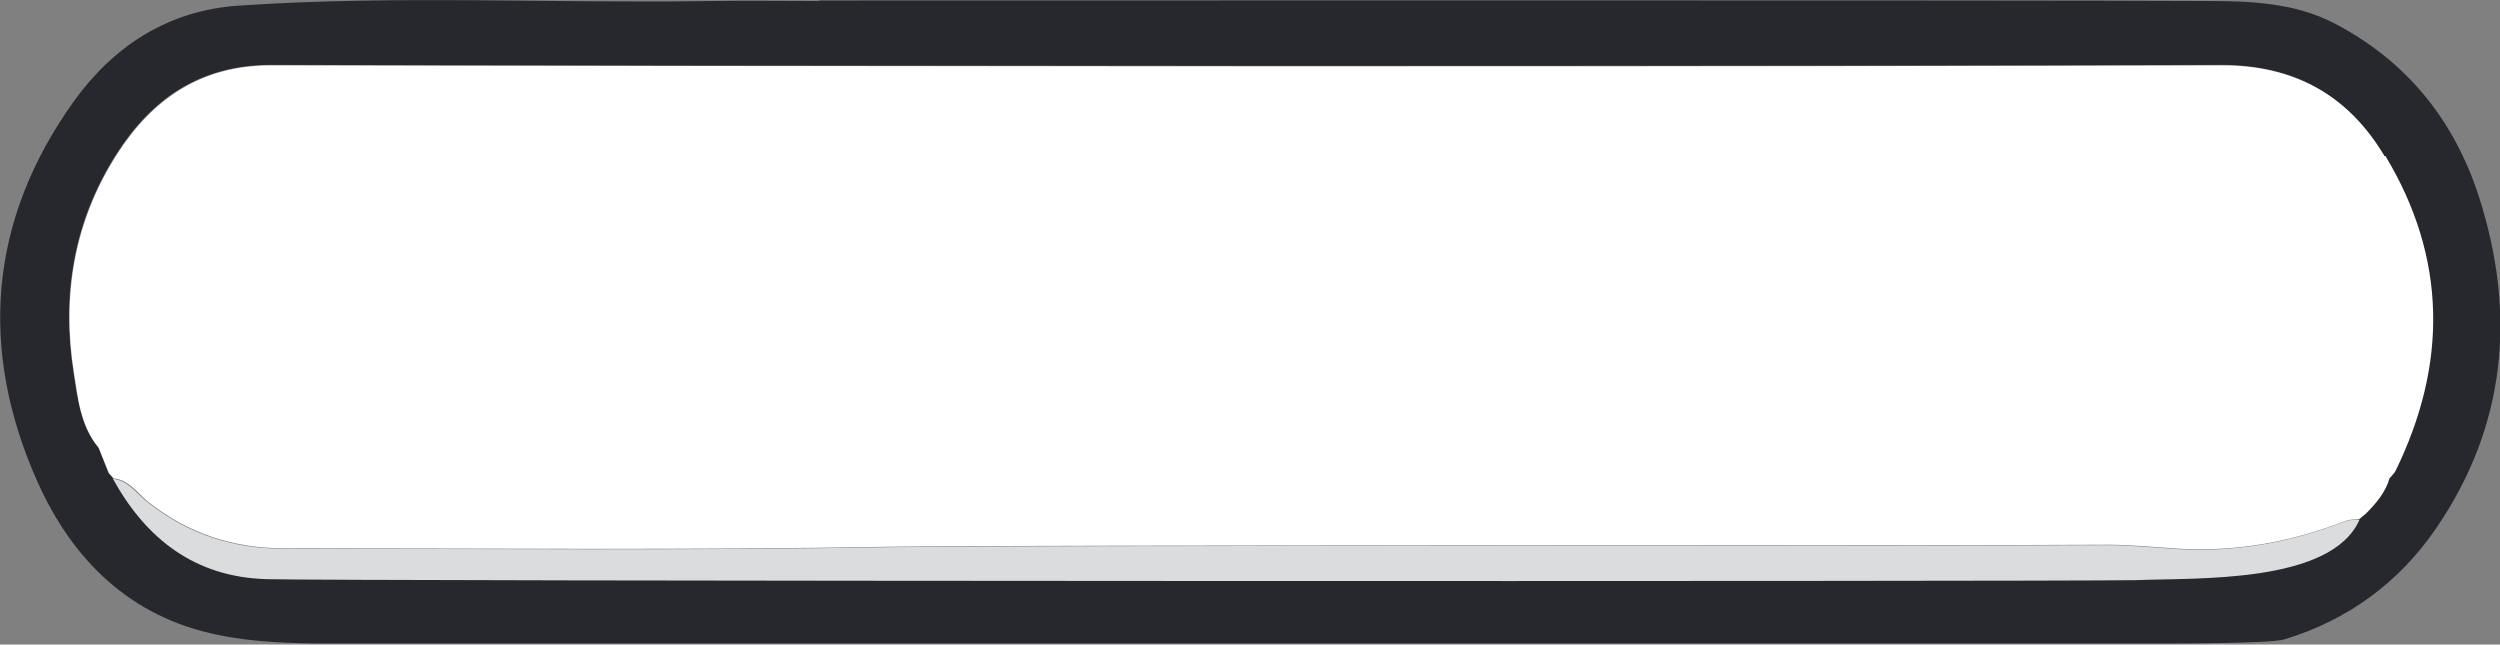 <?xml version="1.0" encoding="UTF-8"?>
<svg id="Layer_2" data-name="Layer 2" xmlns="http://www.w3.org/2000/svg" width="493.4" height="127.2" viewBox="0 0 493.4 127.2">
  <rect x="0" y="0" width="493.4" height="127.2" fill="#808080" stroke="none"/>
  <defs>
    <style>
      .cls-1 {
        fill: #fff;
      }

      .cls-2 {
        fill: #b6bdcb;
      }

      .cls-3 {
        fill: #26282e;
      }

      .cls-4 {
        fill: #dbdcdd;
      }
    </style>
  </defs>
  <g id="Top">
    <g>
      <path class="cls-3" d="m161.7.1C196.3.1,400.9,0,435.5.2c8.5,0,17.3.3,25.2,4.4,14.2,7.4,23.6,19,28.5,34.1,7.5,23.2,5.4,45.5-8.5,65.7-7.2,10.5-17.3,18-29.9,21.8-2.6.8-20.6.8-27.2.8-62.8,0-295.6,0-358.4,0-7.4,0-15-.2-22.2-1.7-17.3-3.5-28.7-14.8-35.6-30.2C-4.2,69.1-2.3,43.6,14.5,20.1,22.3,9.2,33.1,2,47.3,1.1c31-2.1,62-.4,93-.9,7.1-.1,14.3,0,21.4,0Zm303.7,102.3c.4-.4.8-.7,1.2-1.1,2-2,3.9-4.2,4.7-7,.4-.5.9-.9,1.2-1.5,10.3-21.1,10.1-42-2-62.1-7.1-11.9-17.7-18-32.4-17.9-71.5.3-313.2.2-384.7,0-13.9,0-23.5,6.7-30.5,17.7-8.4,13.2-10.8,27.8-8.4,43,.8,5,1.3,10.5,4.9,14.8.7,1.7,1.3,3.3,2,5,.3.3.6.7.9,1h-.1c6.6,11.9,16.3,19.3,30.3,19.7,12.1.4,24.1-.7,36.2-.8,34.7-.3,69.4-.2,104.1-.1,19.5,0,209.2-.7,228.7,1.1,3,.3,5.5-.7,8.6-.6,12.8.7,25.7-.3,35.5-11.4h0Z"/>
      <g>
        <path class="cls-1" d="m465.5,102.4s0,0,0,0c0,0,0,0,0,0h0Z"/>
        <path class="cls-1" d="m22.3,94.5s0,0,0,0c0,0,0,0,0,0,0,0,.1,0,.1,0Z"/>
        <path class="cls-1" d="m470.6,30.8c-7.1-11.9-17.7-18-32.4-17.9-71.5.3-313.2.2-384.7,0-13.9,0-23.5,6.7-30.5,17.7-8.4,13.2-10.8,27.8-8.4,43,.8,5,1.3,10.5,4.9,14.8.7,1.7,1.3,3.3,2,5,.3.3.6.7.9,1,3.1.3,4.7,2.9,6.8,4.6,7.9,6.3,16.9,9.2,26.8,9.2,39.9,0,79.7.4,119.6-.3,23.4-.4,216.9-.2,240.3-.4,4.8,0,9.6.5,14.4.8,11.3.6,22.1-1.4,32.6-5.5.9-.3,1.9-.3,2.8-.4.4-.3.8-.7,1.2-1,2-2,3.9-4.2,4.7-7,.4-.5.9-.9,1.2-1.5,10.3-21.1,10.1-42-2-62.1Z"/>
      </g>
      <path class="cls-4" d="m22.2,94.5c3.1.3,4.7,2.9,6.9,4.6,7.9,6.3,16.9,9.2,26.8,9.2,39.9,0,79.7.4,119.6-.3,23.4-.4,216.9-.2,240.3-.4,4.8,0,9.6.5,14.4.8,11.3.6,22.1-1.4,32.6-5.5.9-.3,1.9-.3,2.9-.4-5.5,12.8-32.4,11.5-44.1,12-21.5.3-356.9.2-369-.2-14-.4-23.7-7.8-30.3-19.8Z"/>
      <path class="cls-2" d="m21.4,93.5c.3.3.6.7.9,1-.3-.3-.6-.7-.9-1Z"/>
      <path class="cls-2" d="m465.4,102.4c.4-.4.8-.7,1.2-1.1-.4.4-.8.7-1.2,1.1Z"/>
    </g>
  </g>
</svg>